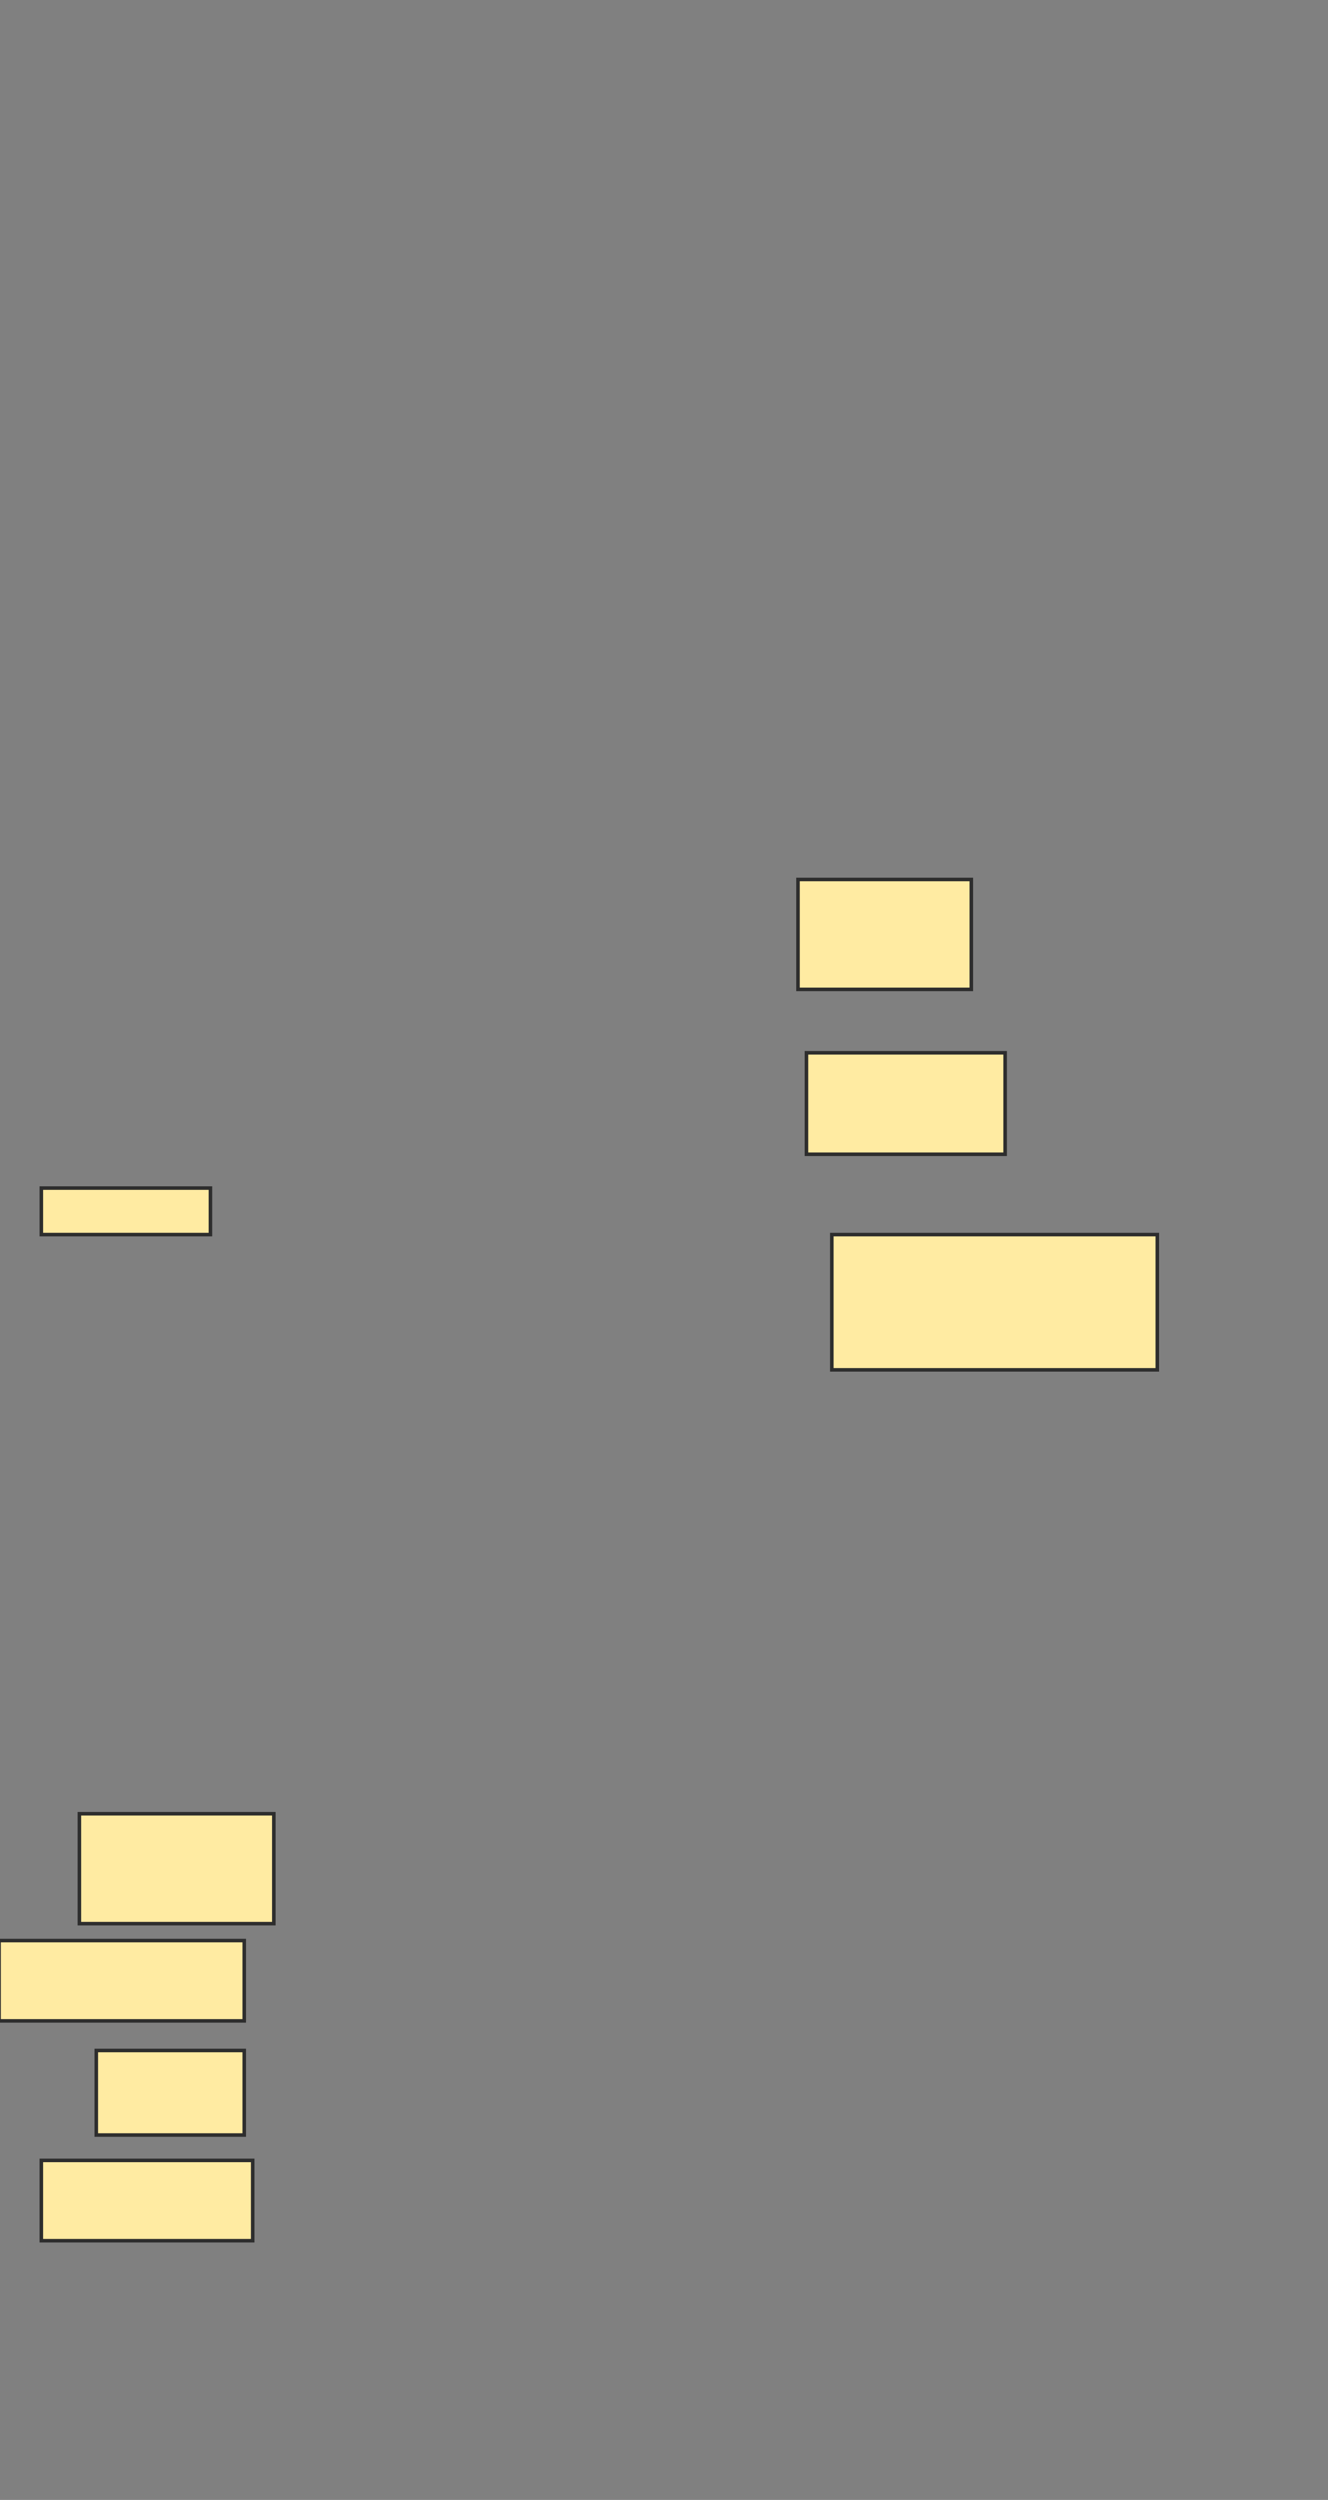 <svg xmlns="http://www.w3.org/2000/svg" width="374" height="704">
 <rect width="100%" height="100%" fill="#808080" stroke="none"/>
 <!-- Created with Image Occlusion Enhanced -->
 <g>
  <title>Labels</title>
 </g>
 <g>
  <title>Masks</title>
  
  <rect id="36289a2e9fcc422394e9ea5a4d0730bf-ao-2" height="13.095" width="47.619" y="334.571" x="11.643" stroke="#2D2D2D" fill="#FFEBA2"/>
  <rect id="36289a2e9fcc422394e9ea5a4d0730bf-ao-3" height="30.952" width="54.762" y="510.762" x="22.357" stroke="#2D2D2D" fill="#FFEBA2"/>
  <rect id="36289a2e9fcc422394e9ea5a4d0730bf-ao-4" height="22.619" width="69.048" y="546.476" x="-0.262" stroke="#2D2D2D" fill="#FFEBA2"/>
  <rect id="36289a2e9fcc422394e9ea5a4d0730bf-ao-5" height="23.81" width="41.667" y="577.429" x="27.119" stroke="#2D2D2D" fill="#FFEBA2"/>
  <rect id="36289a2e9fcc422394e9ea5a4d0730bf-ao-6" height="22.619" width="59.524" y="608.381" x="11.643" stroke="#2D2D2D" fill="#FFEBA2"/>
  <rect id="36289a2e9fcc422394e9ea5a4d0730bf-ao-7" height="38.095" width="91.667" y="347.667" x="234.262" stroke="#2D2D2D" fill="#FFEBA2"/>
  <rect id="36289a2e9fcc422394e9ea5a4d0730bf-ao-8" height="28.571" width="55.952" y="296.476" x="227.119" stroke="#2D2D2D" fill="#FFEBA2"/>
  <rect id="36289a2e9fcc422394e9ea5a4d0730bf-ao-9" height="30.952" width="48.81" y="247.667" x="224.738" stroke="#2D2D2D" fill="#FFEBA2"/>
 </g>
</svg>